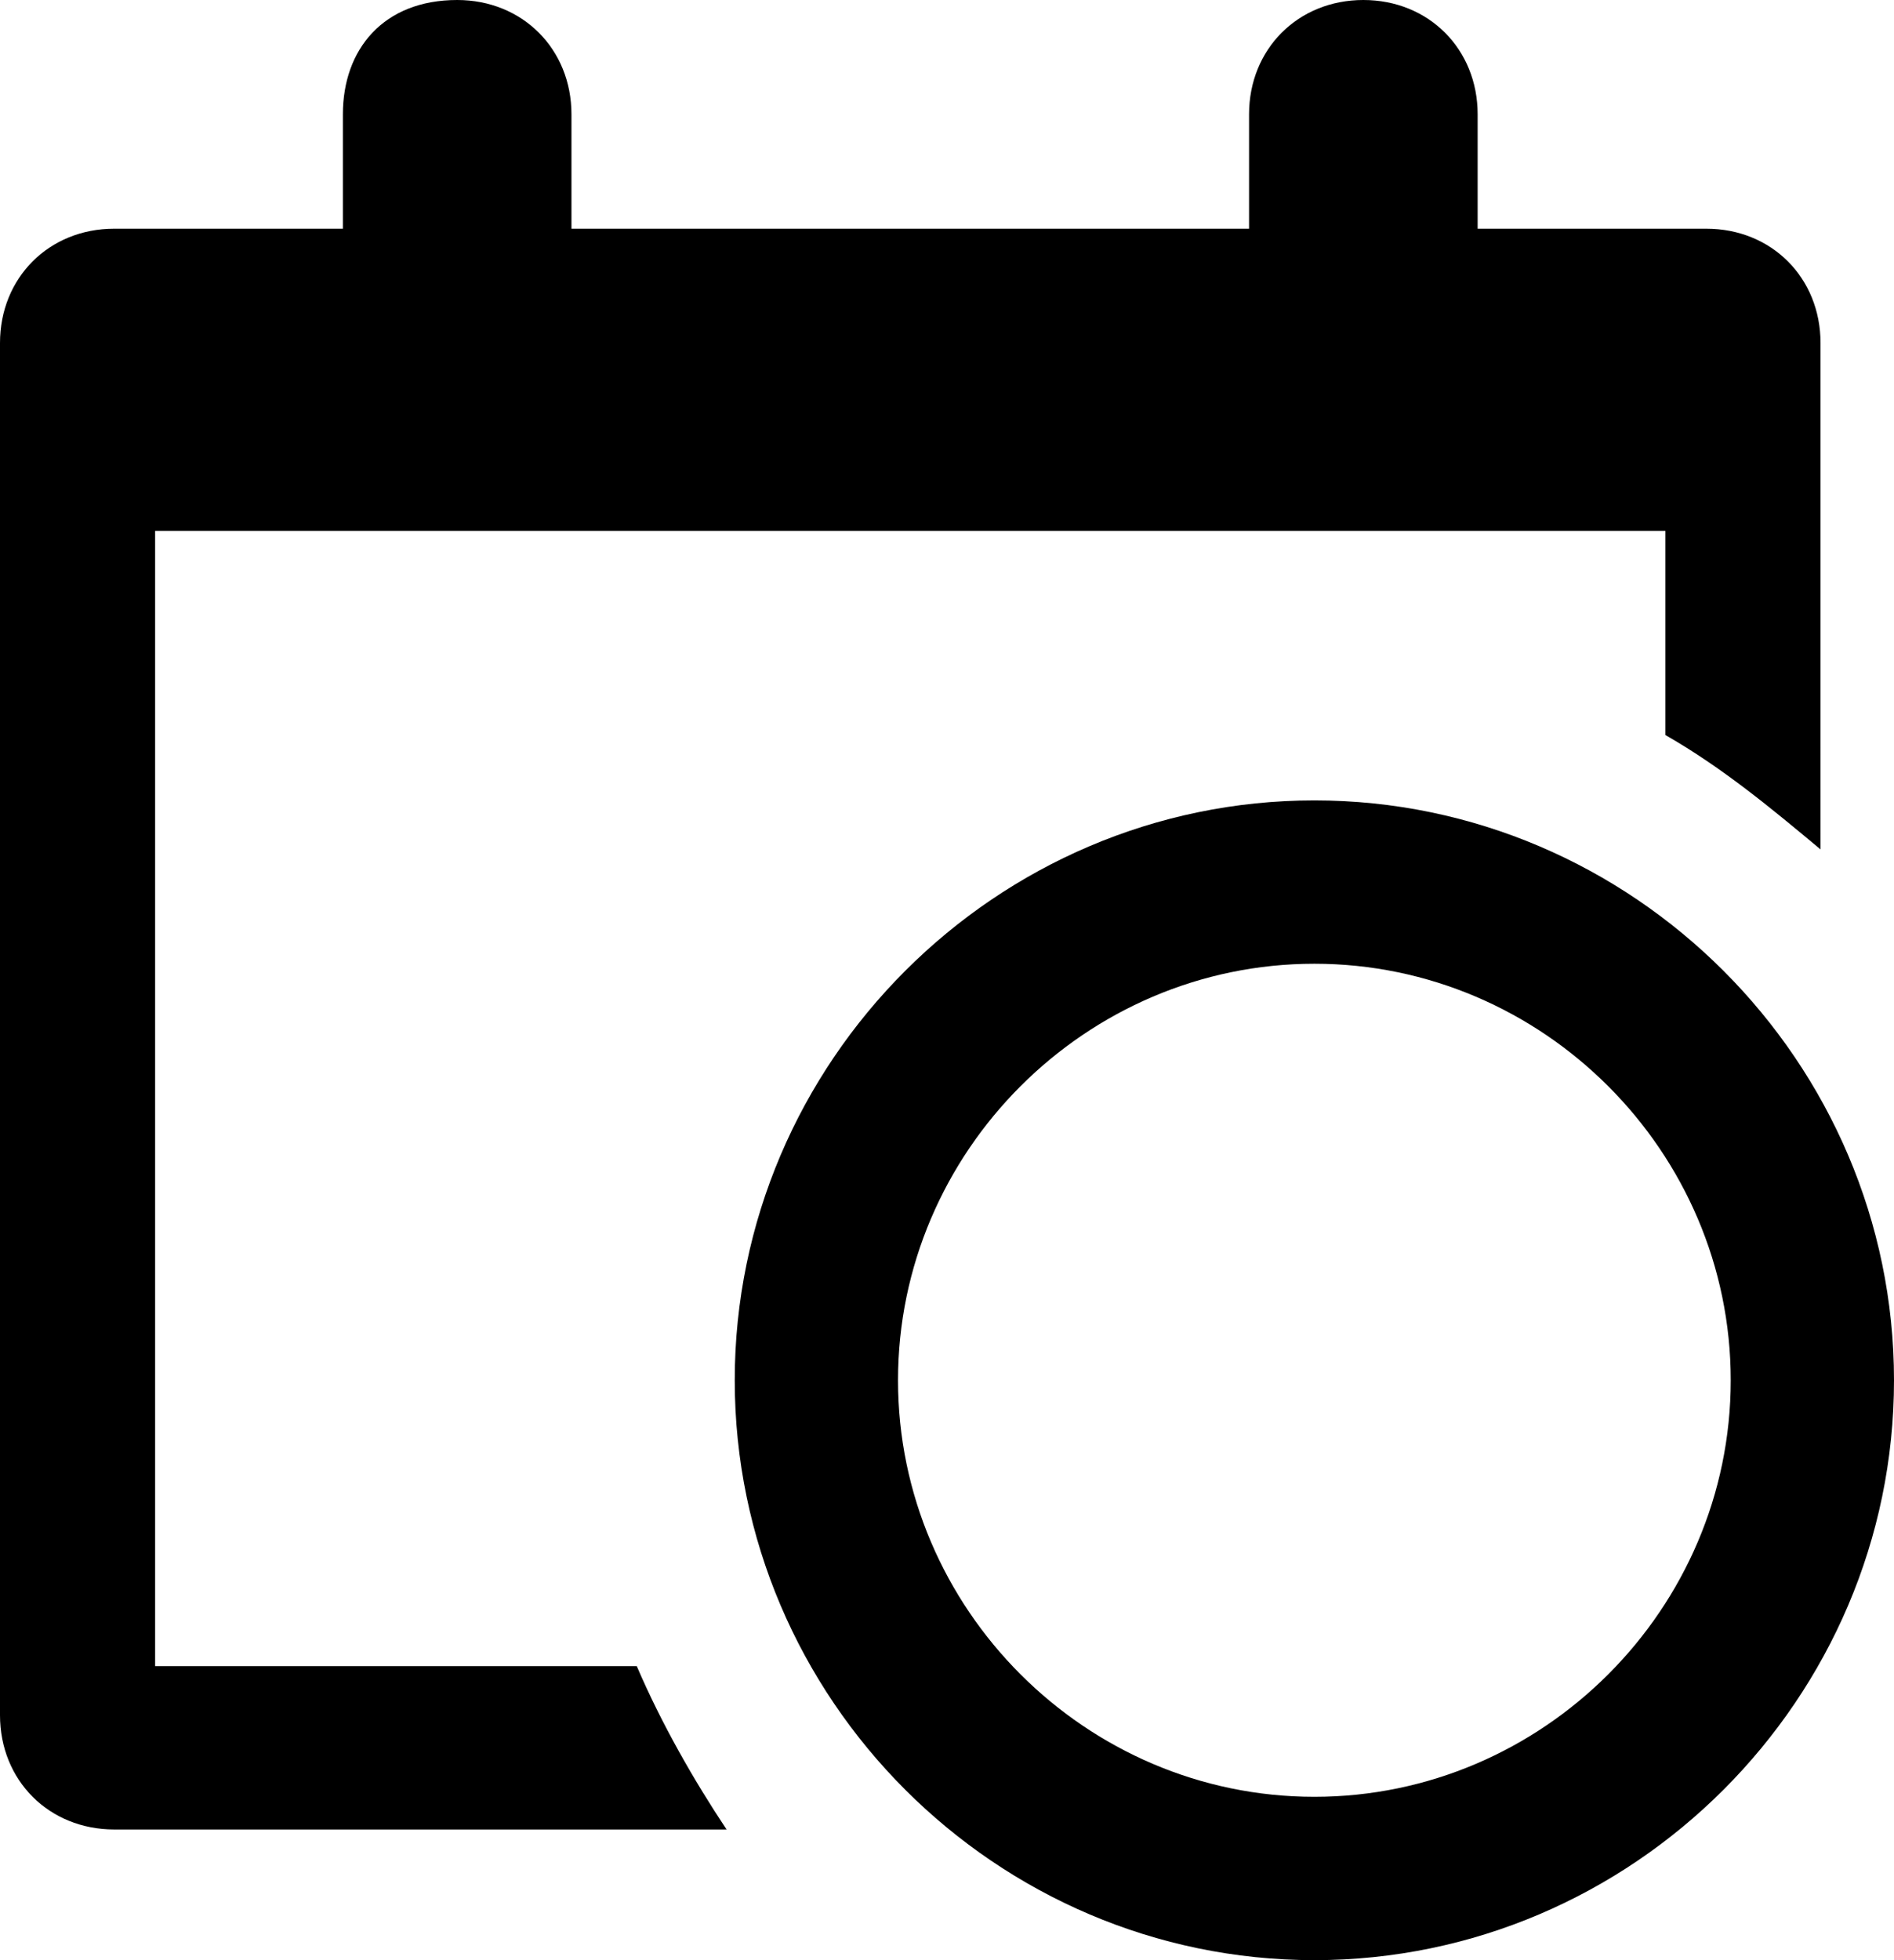 <svg version="1.1" id="Layer_1" xmlns="http://www.w3.org/2000/svg" xmlns:xlink="http://www.w3.org/1999/xlink" x="0px" y="0px"
	 viewBox="0 0 23.2 24" enable-background="new 0 0 23.2 24" xml:space="preserve">
<path d="M7.8,20.4H1.9V6.5h18.5V9c0.7,0.4,1.3,0.9,1.9,1.4V4.2c0-0.8-0.6-1.4-1.4-1.4h-2.8V1.4c0-0.8-0.6-1.4-1.4-1.4
	c-0.8,0-1.4,0.6-1.4,1.4v1.4h-1.1h-1.7H9.8H8.2H7V1.4C7,0.6,6.4,0,5.6,0C4.7,0,4.2,0.6,4.2,1.4v1.4H1.4C0.6,2.8,0,3.4,0,4.2V21
	c0,0.8,0.6,1.4,1.4,1.4h7.5C8.5,21.8,8.1,21.1,7.8,20.4z"/>
<g>
	<path d="M16.1,11.8c2.8,0,5.1,2.3,5.1,5.1S18.9,22,16.1,22S11,19.7,11,16.9S13.3,11.8,16.1,11.8 M16.1,9.8C12.2,9.8,9,13,9,16.9
		s3.2,7.1,7.1,7.1s7.1-3.2,7.1-7.1S20,9.8,16.1,9.8L16.1,9.8z"/>
</g>
</svg>
